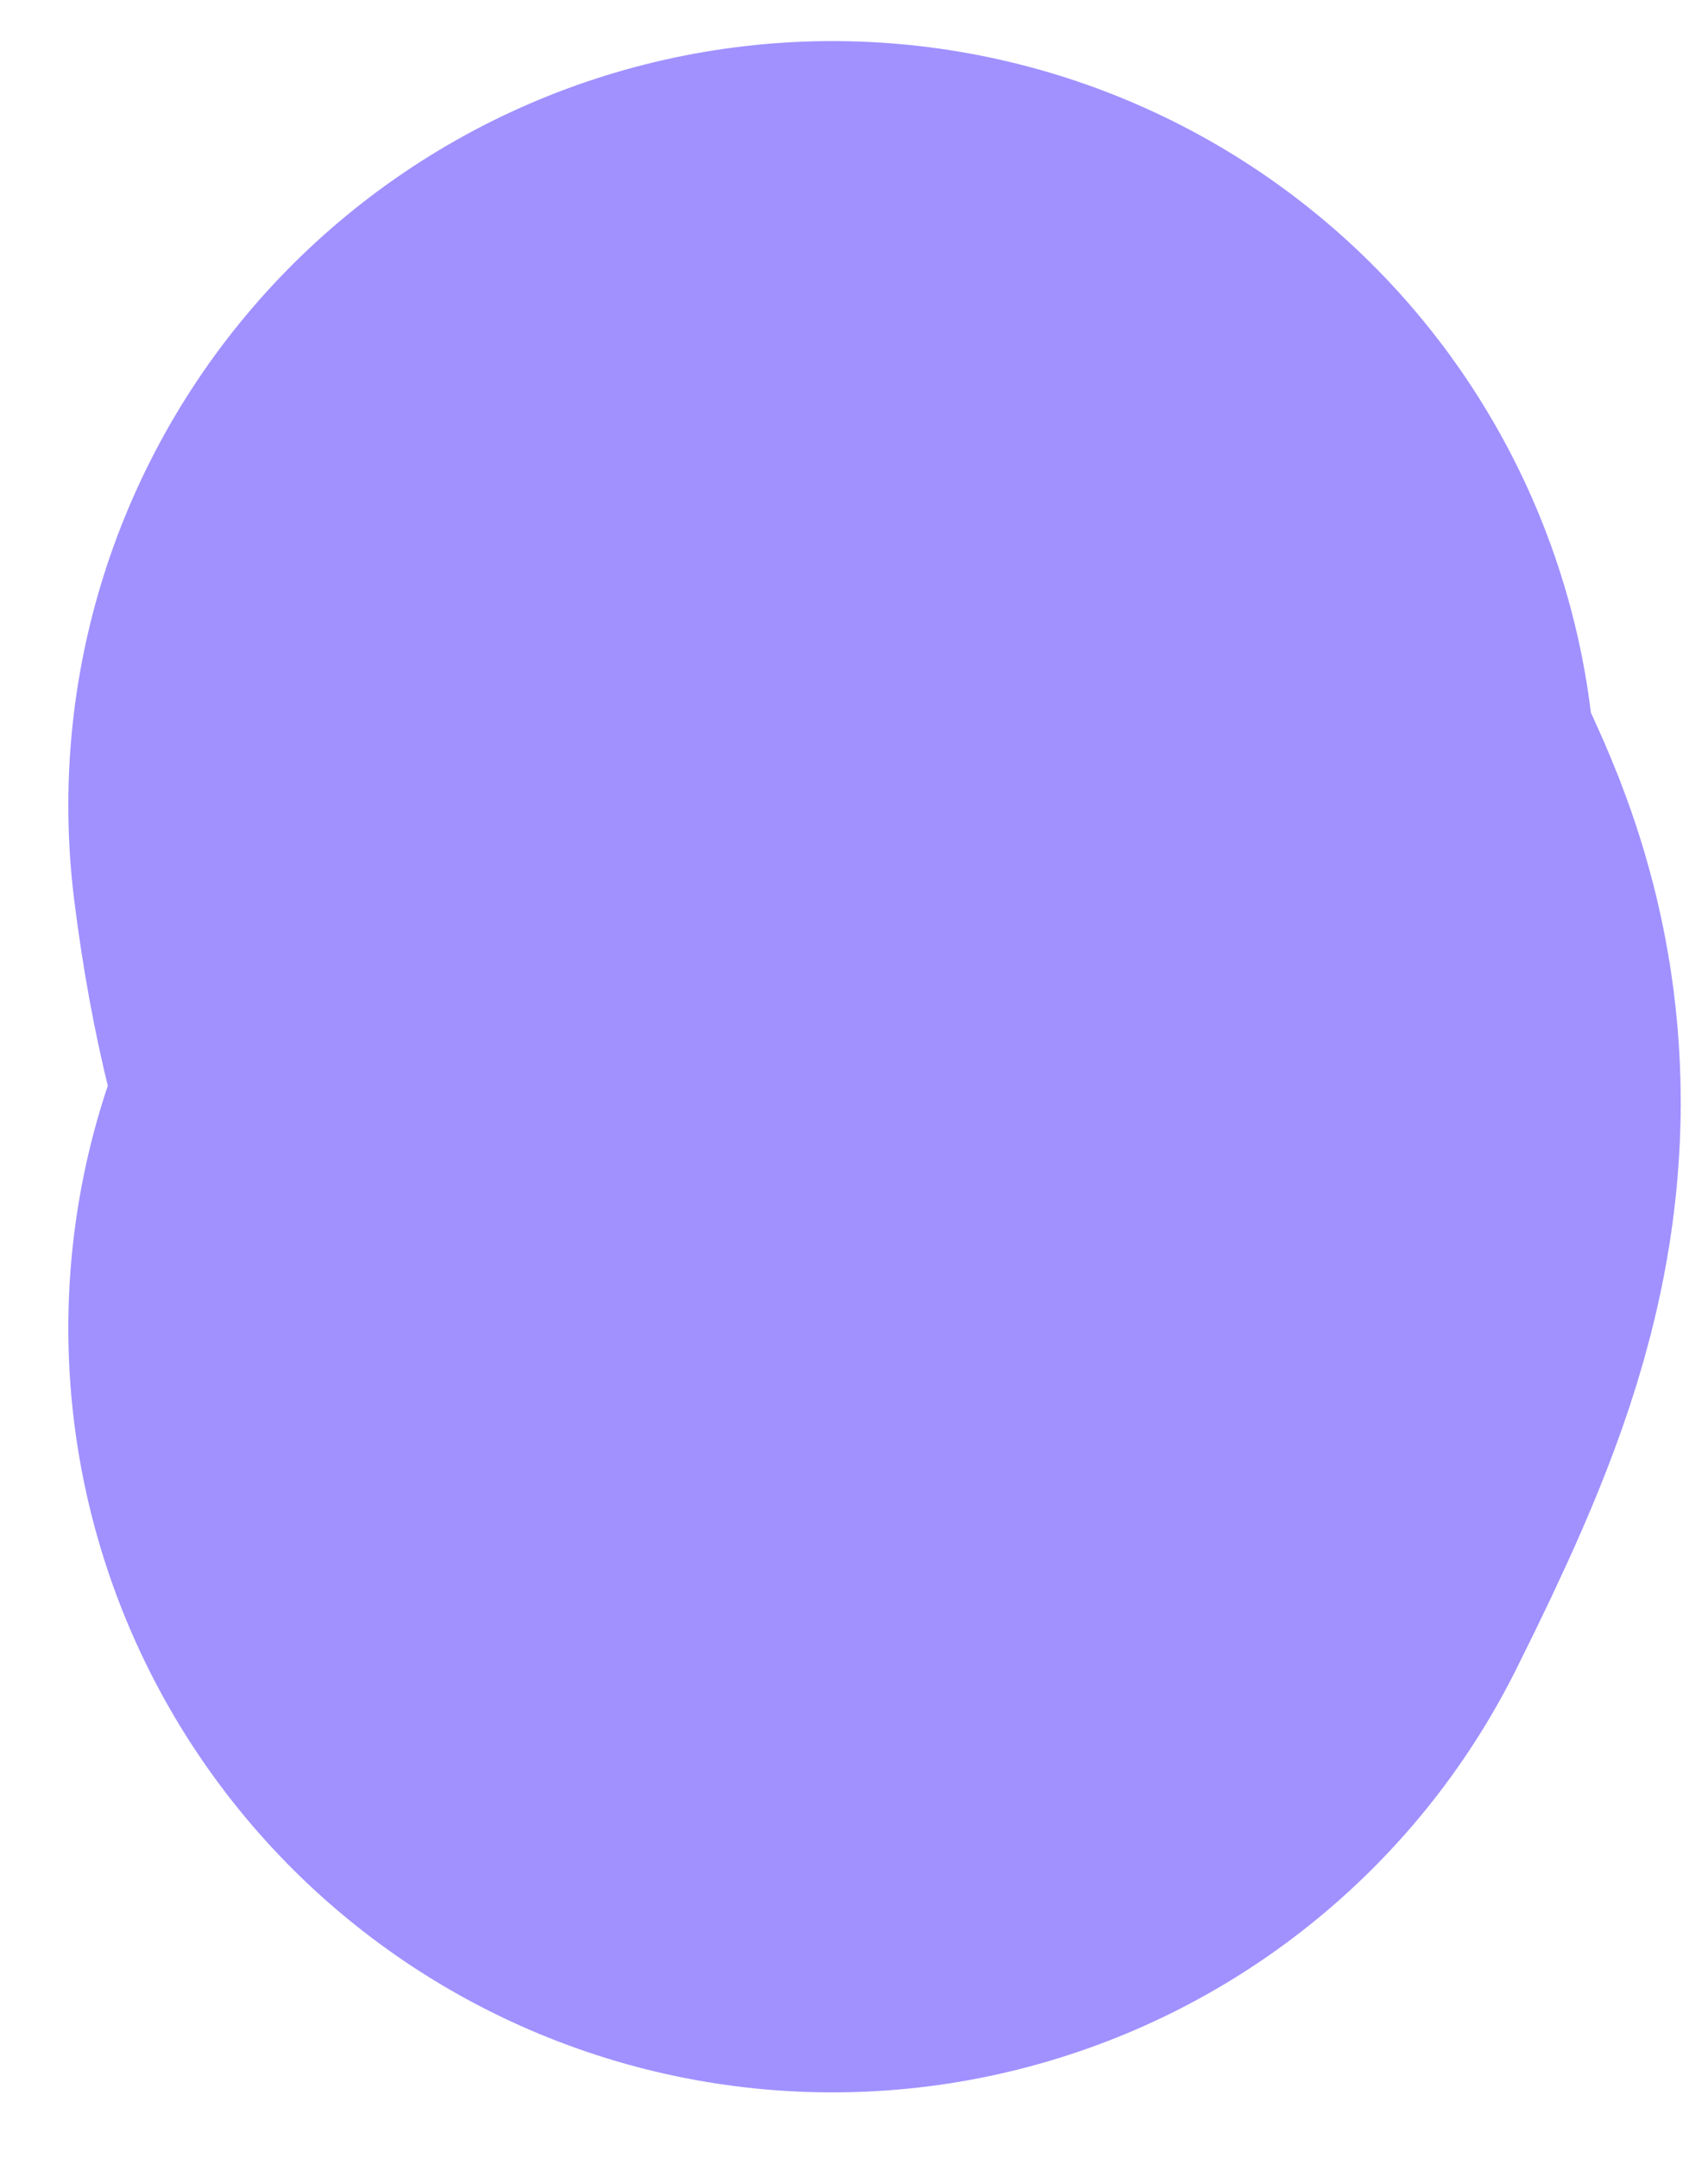 <svg width="19" height="24" viewBox="0 0 19 24" fill="none" xmlns="http://www.w3.org/2000/svg">
<path d="M9.26 8.957C9.718 12.619 11.117 11.058 9.26 14.771" stroke="#A091FF" stroke-width="17" stroke-linecap="round"/>
</svg>
